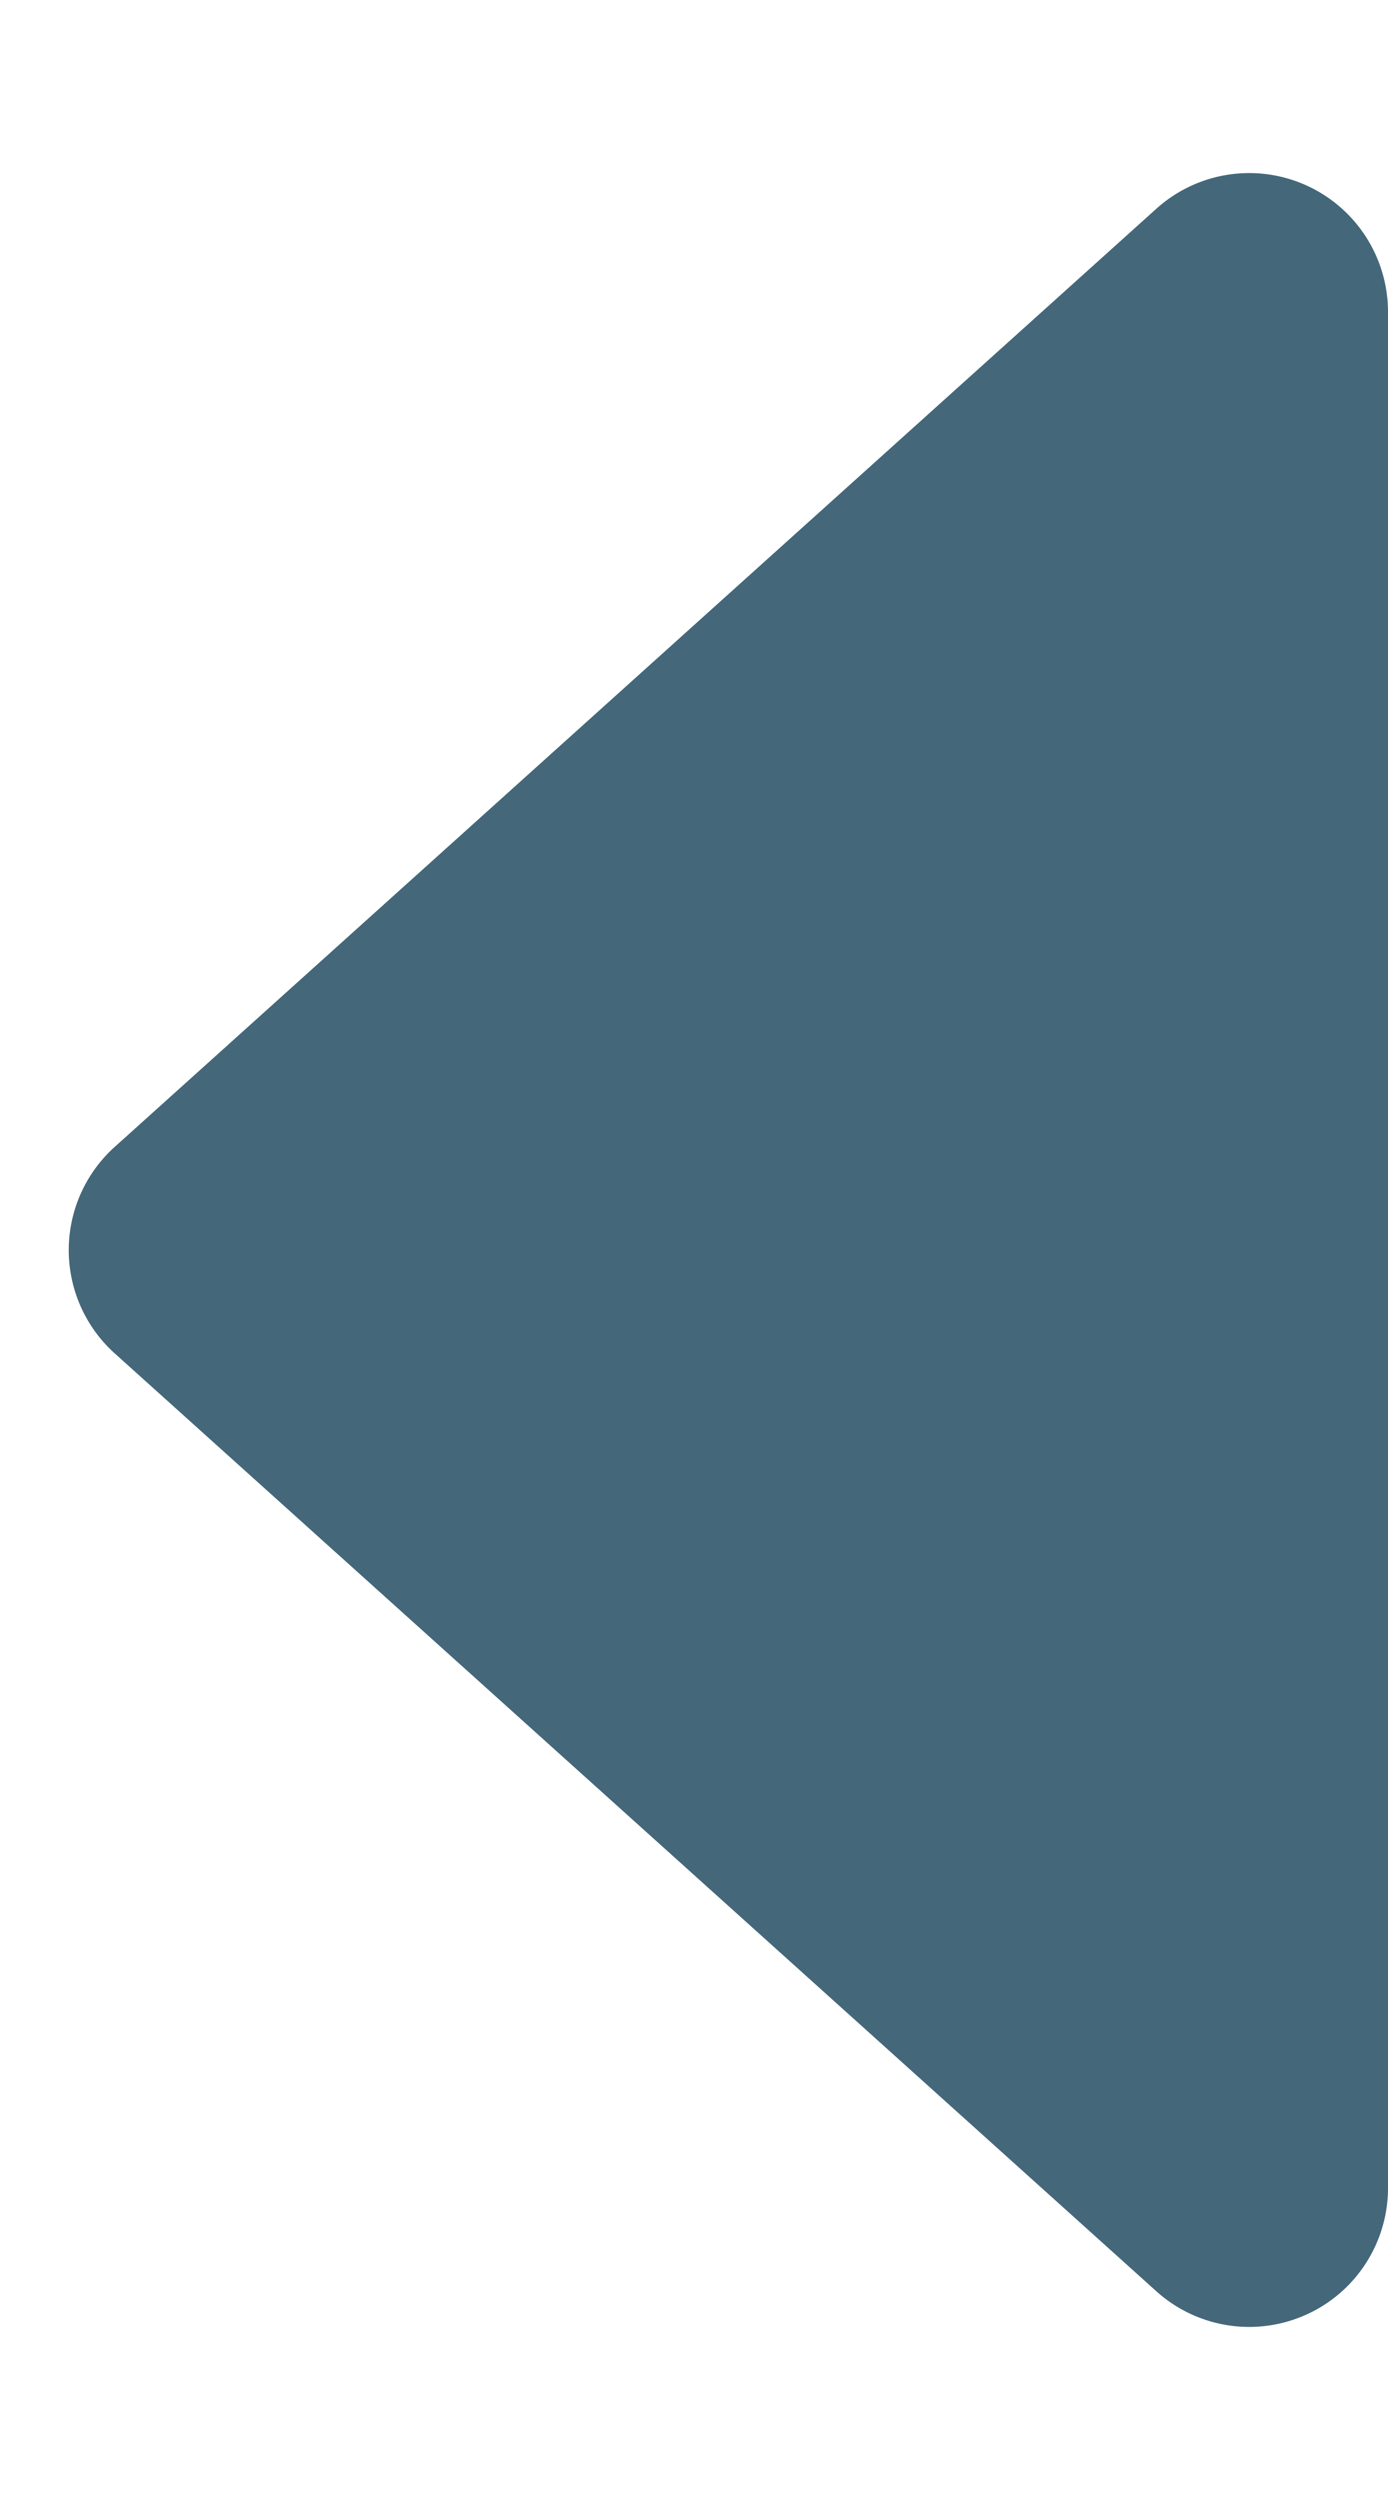 <svg xmlns="http://www.w3.org/2000/svg" width="5" height="9" viewBox="0 0 5 9">
  <path id="breadCrumbArrow" d="M4.128.413a.5.5,0,0,1,.743,0L8.249,4.166A.5.5,0,0,1,7.877,5H1.123a.5.5,0,0,1-.372-.834Z" transform="translate(0 9) rotate(-90)" fill="#44677a"/>
</svg>
